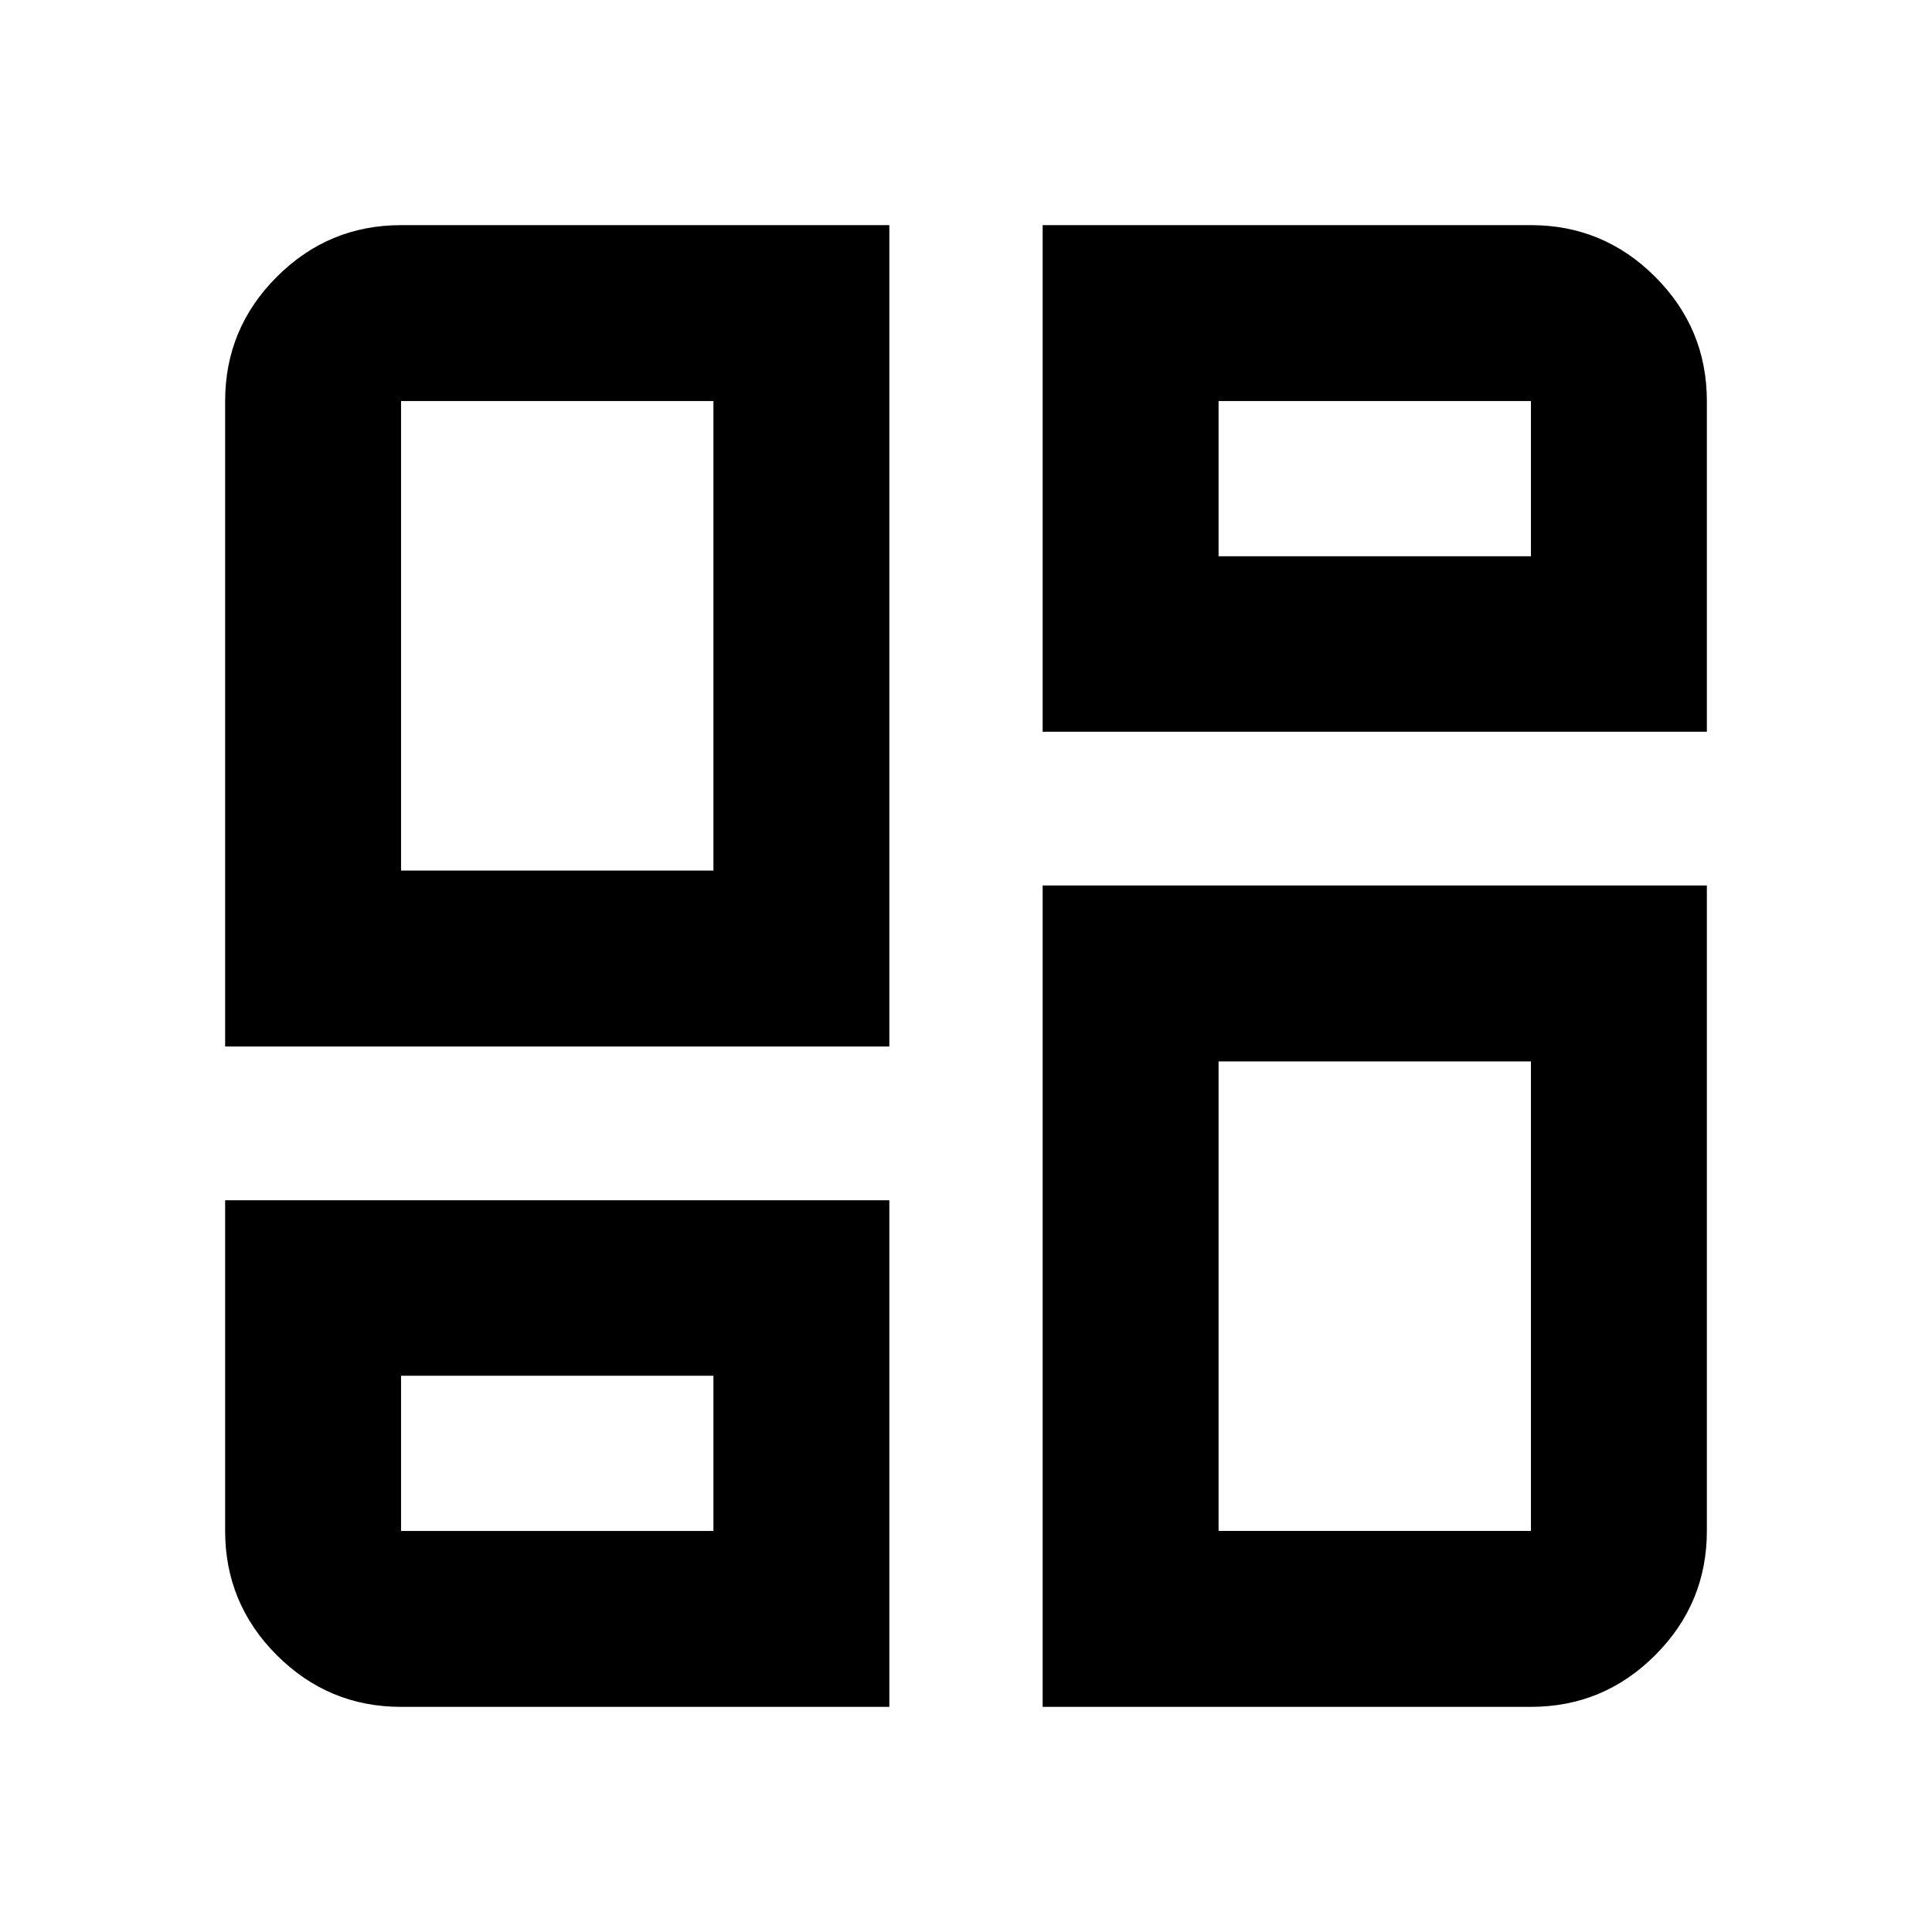 <svg aria-hidden="true" viewBox="0 -960 960 960" fill="currentColor">
  <path d="M111.869-440v-320.717q0-36.058 25.678-61.736 25.678-25.678 61.736-25.678h242.63V-440H111.869ZM354.5-527.413Zm163.587-320.718h242.63q36.058 0 61.736 25.678 25.678 25.678 25.678 61.736v164.304H518.087v-251.718Zm0 736.262V-520h330.044v320.717q0 36.058-25.678 61.736-25.678 25.678-61.736 25.678h-242.63ZM111.869-363.587h330.044v251.718h-242.63q-36.058 0-61.736-25.678-25.678-25.678-25.678-61.736v-164.304ZM354.5-276.413Zm251-407.174Zm0 251Zm-406.217-94.826H354.5v-233.304H199.283v233.304ZM605.5-683.587h155.217v-77.13H605.5v77.13Zm0 251v233.304h155.217v-233.304H605.5ZM199.283-276.413v77.13H354.5v-77.13H199.283Z"/>
</svg>
